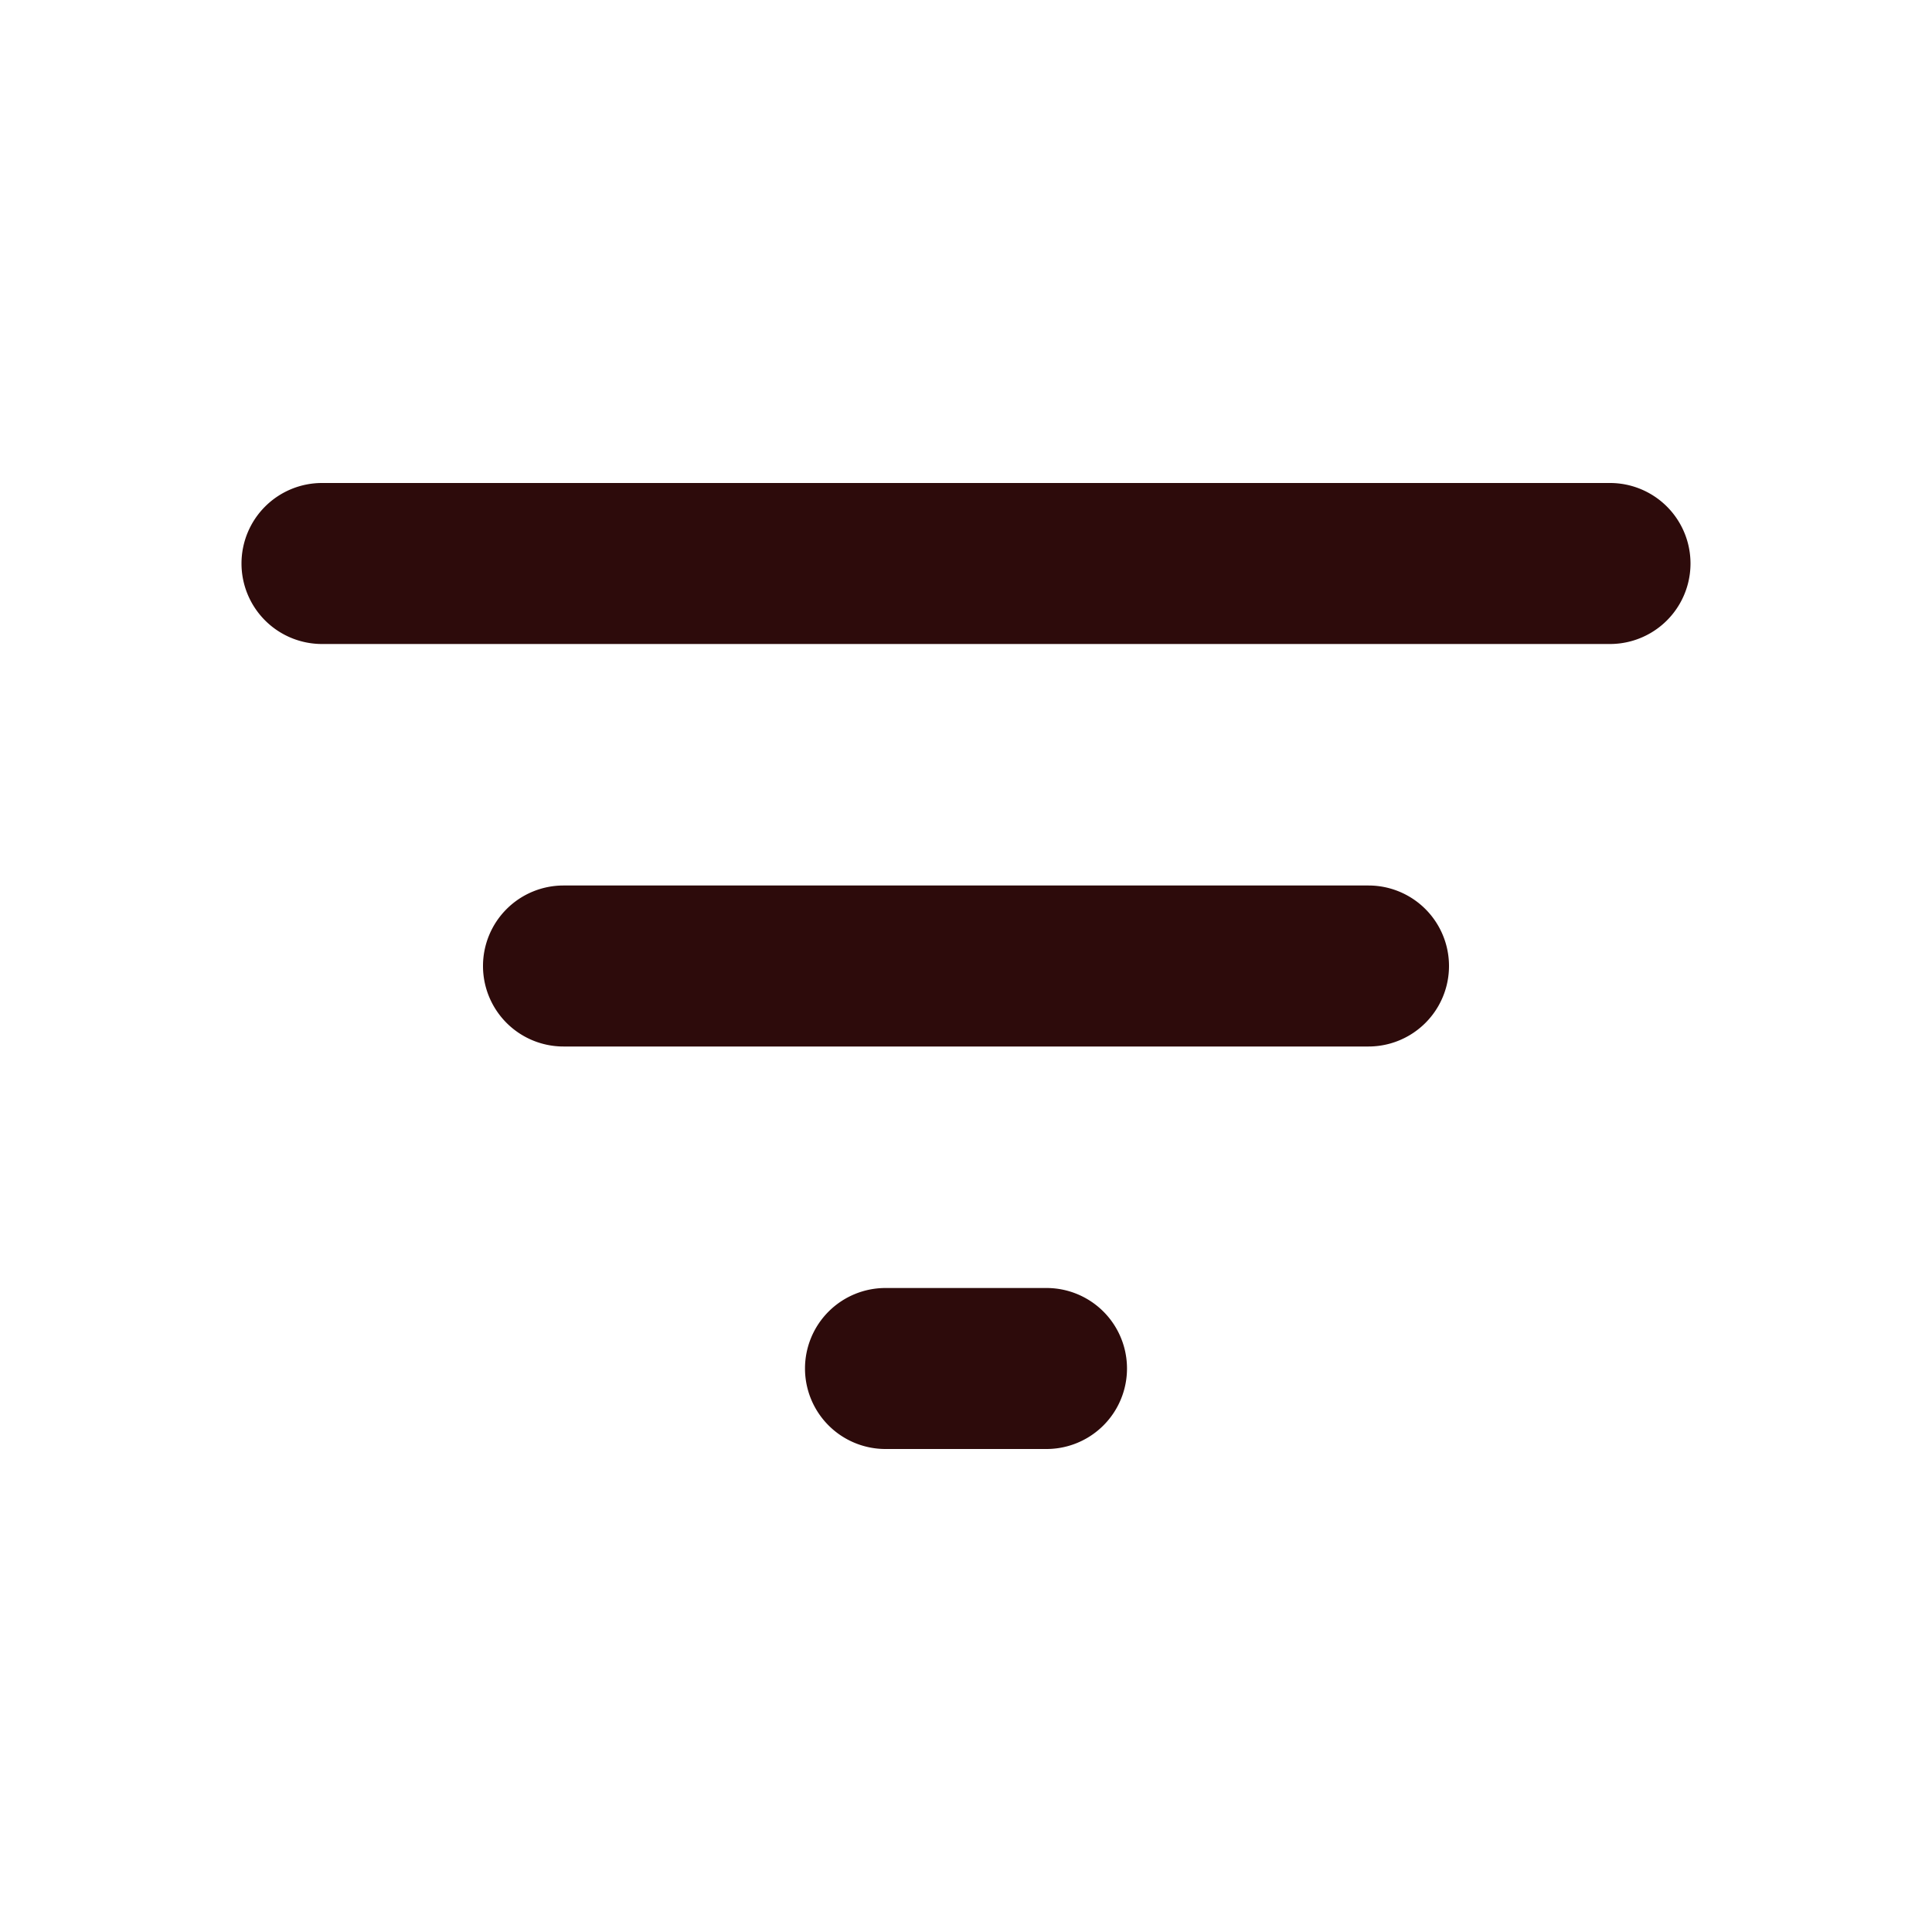 <svg width="48" height="48" fill="#2d0b0b" viewBox="0 0 24 24" xmlns="http://www.w3.org/2000/svg">
<path fill-rule="evenodd" d="M3 7a1 1 0 0 1 1-1h16a1 1 0 1 1 0 2H4a1 1 0 0 1-1-1Z" clip-rule="evenodd"></path>
<path fill-rule="evenodd" d="M6 12a1 1 0 0 1 1-1h10a1 1 0 1 1 0 2H7a1 1 0 0 1-1-1Z" clip-rule="evenodd"></path>
<path fill-rule="evenodd" d="M10 17a1 1 0 0 1 1-1h2a1 1 0 1 1 0 2h-2a1 1 0 0 1-1-1Z" clip-rule="evenodd"></path>
</svg>